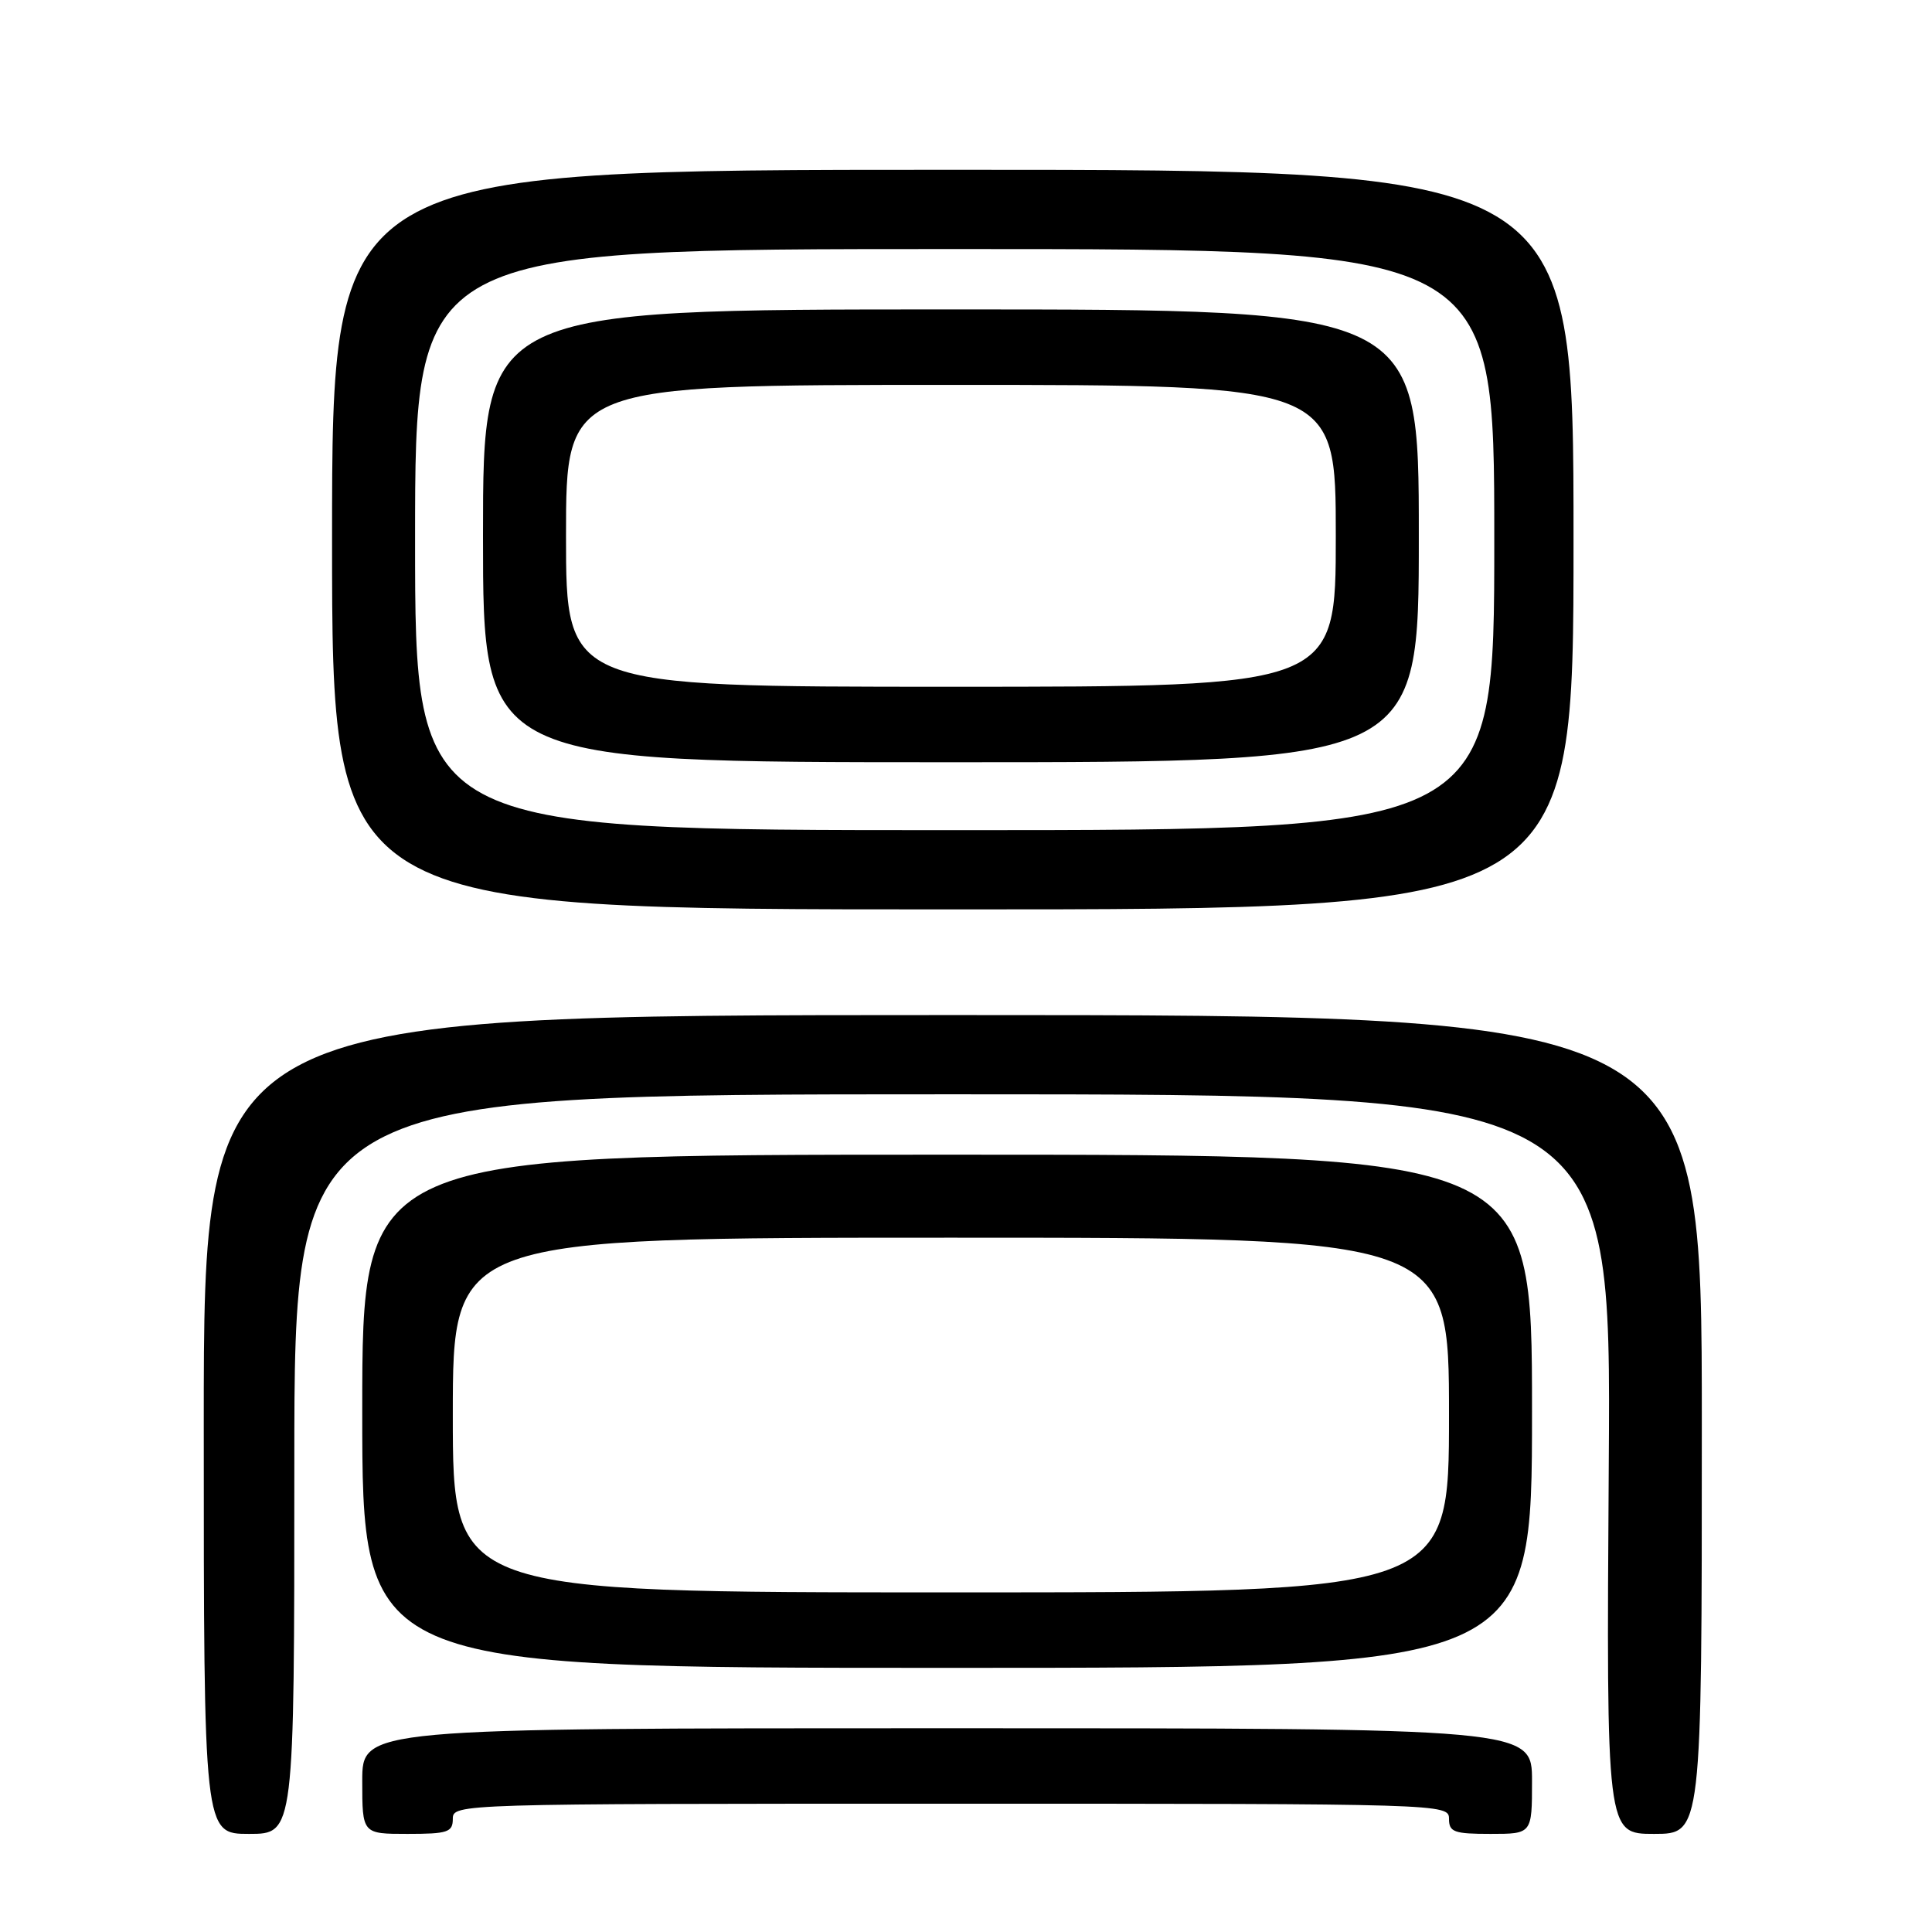 <?xml version="1.0" encoding="UTF-8" standalone="no"?>
<!DOCTYPE svg PUBLIC "-//W3C//DTD SVG 1.1//EN" "http://www.w3.org/Graphics/SVG/1.1/DTD/svg11.dtd" >
<svg xmlns="http://www.w3.org/2000/svg" xmlns:xlink="http://www.w3.org/1999/xlink" version="1.1" viewBox="0 0 256 256">
 <g >
 <path fill="currentColor"
d=" M 39.00 194.00 C 39.00 145.00 39.00 145.00 126.25 145.00 C 213.50 145.00 213.50 145.00 213.17 194.00 C 212.85 243.00 212.85 243.00 219.17 243.00 C 225.50 243.00 225.50 243.00 225.50 188.75 C 225.50 134.50 225.50 134.50 126.25 134.50 C 27.00 134.50 27.00 134.50 27.00 188.75 C 27.00 243.00 27.00 243.00 33.00 243.00 C 39.00 243.00 39.00 243.00 39.00 194.00 Z  M 60.00 241.00 C 60.00 239.02 60.67 239.00 126.00 239.00 C 191.33 239.00 192.00 239.02 192.00 241.00 C 192.00 242.76 192.67 243.00 197.50 243.00 C 203.00 243.00 203.00 243.00 203.00 236.00 C 203.00 229.00 203.00 229.00 125.50 229.00 C 48.00 229.00 48.00 229.00 48.00 236.00 C 48.00 243.00 48.00 243.00 54.00 243.00 C 59.33 243.00 60.00 242.78 60.00 241.00 Z  M 203.00 187.00 C 203.00 153.00 203.00 153.00 125.50 153.00 C 48.00 153.00 48.00 153.00 48.00 187.00 C 48.00 221.00 48.00 221.00 125.50 221.00 C 203.00 221.00 203.00 221.00 203.00 187.00 Z  M 208.50 71.50 C 208.50 22.50 208.50 22.50 126.25 22.50 C 44.00 22.50 44.00 22.50 44.00 71.50 C 44.00 120.50 44.00 120.50 126.25 120.50 C 208.50 120.50 208.50 120.50 208.50 71.50 Z  M 60.00 187.50 C 60.00 164.00 60.00 164.00 126.00 164.00 C 192.00 164.00 192.00 164.00 192.00 187.50 C 192.00 211.00 192.00 211.00 126.00 211.00 C 60.00 211.00 60.00 211.00 60.00 187.50 Z  M 55.00 71.50 C 55.00 33.00 55.00 33.00 126.50 33.00 C 198.00 33.00 198.00 33.00 198.00 71.50 C 198.00 110.00 198.00 110.00 126.50 110.00 C 55.00 110.00 55.00 110.00 55.00 71.50 Z  M 188.00 71.00 C 188.00 41.00 188.00 41.00 126.00 41.00 C 64.00 41.00 64.00 41.00 64.00 71.00 C 64.00 101.00 64.00 101.00 126.00 101.00 C 188.00 101.00 188.00 101.00 188.00 71.00 Z  M 75.00 71.00 C 75.00 51.00 75.00 51.00 126.00 51.00 C 177.00 51.00 177.00 51.00 177.00 71.00 C 177.00 91.00 177.00 91.00 126.00 91.00 C 75.00 91.00 75.00 91.00 75.00 71.00 Z "/>
</g>
</svg>